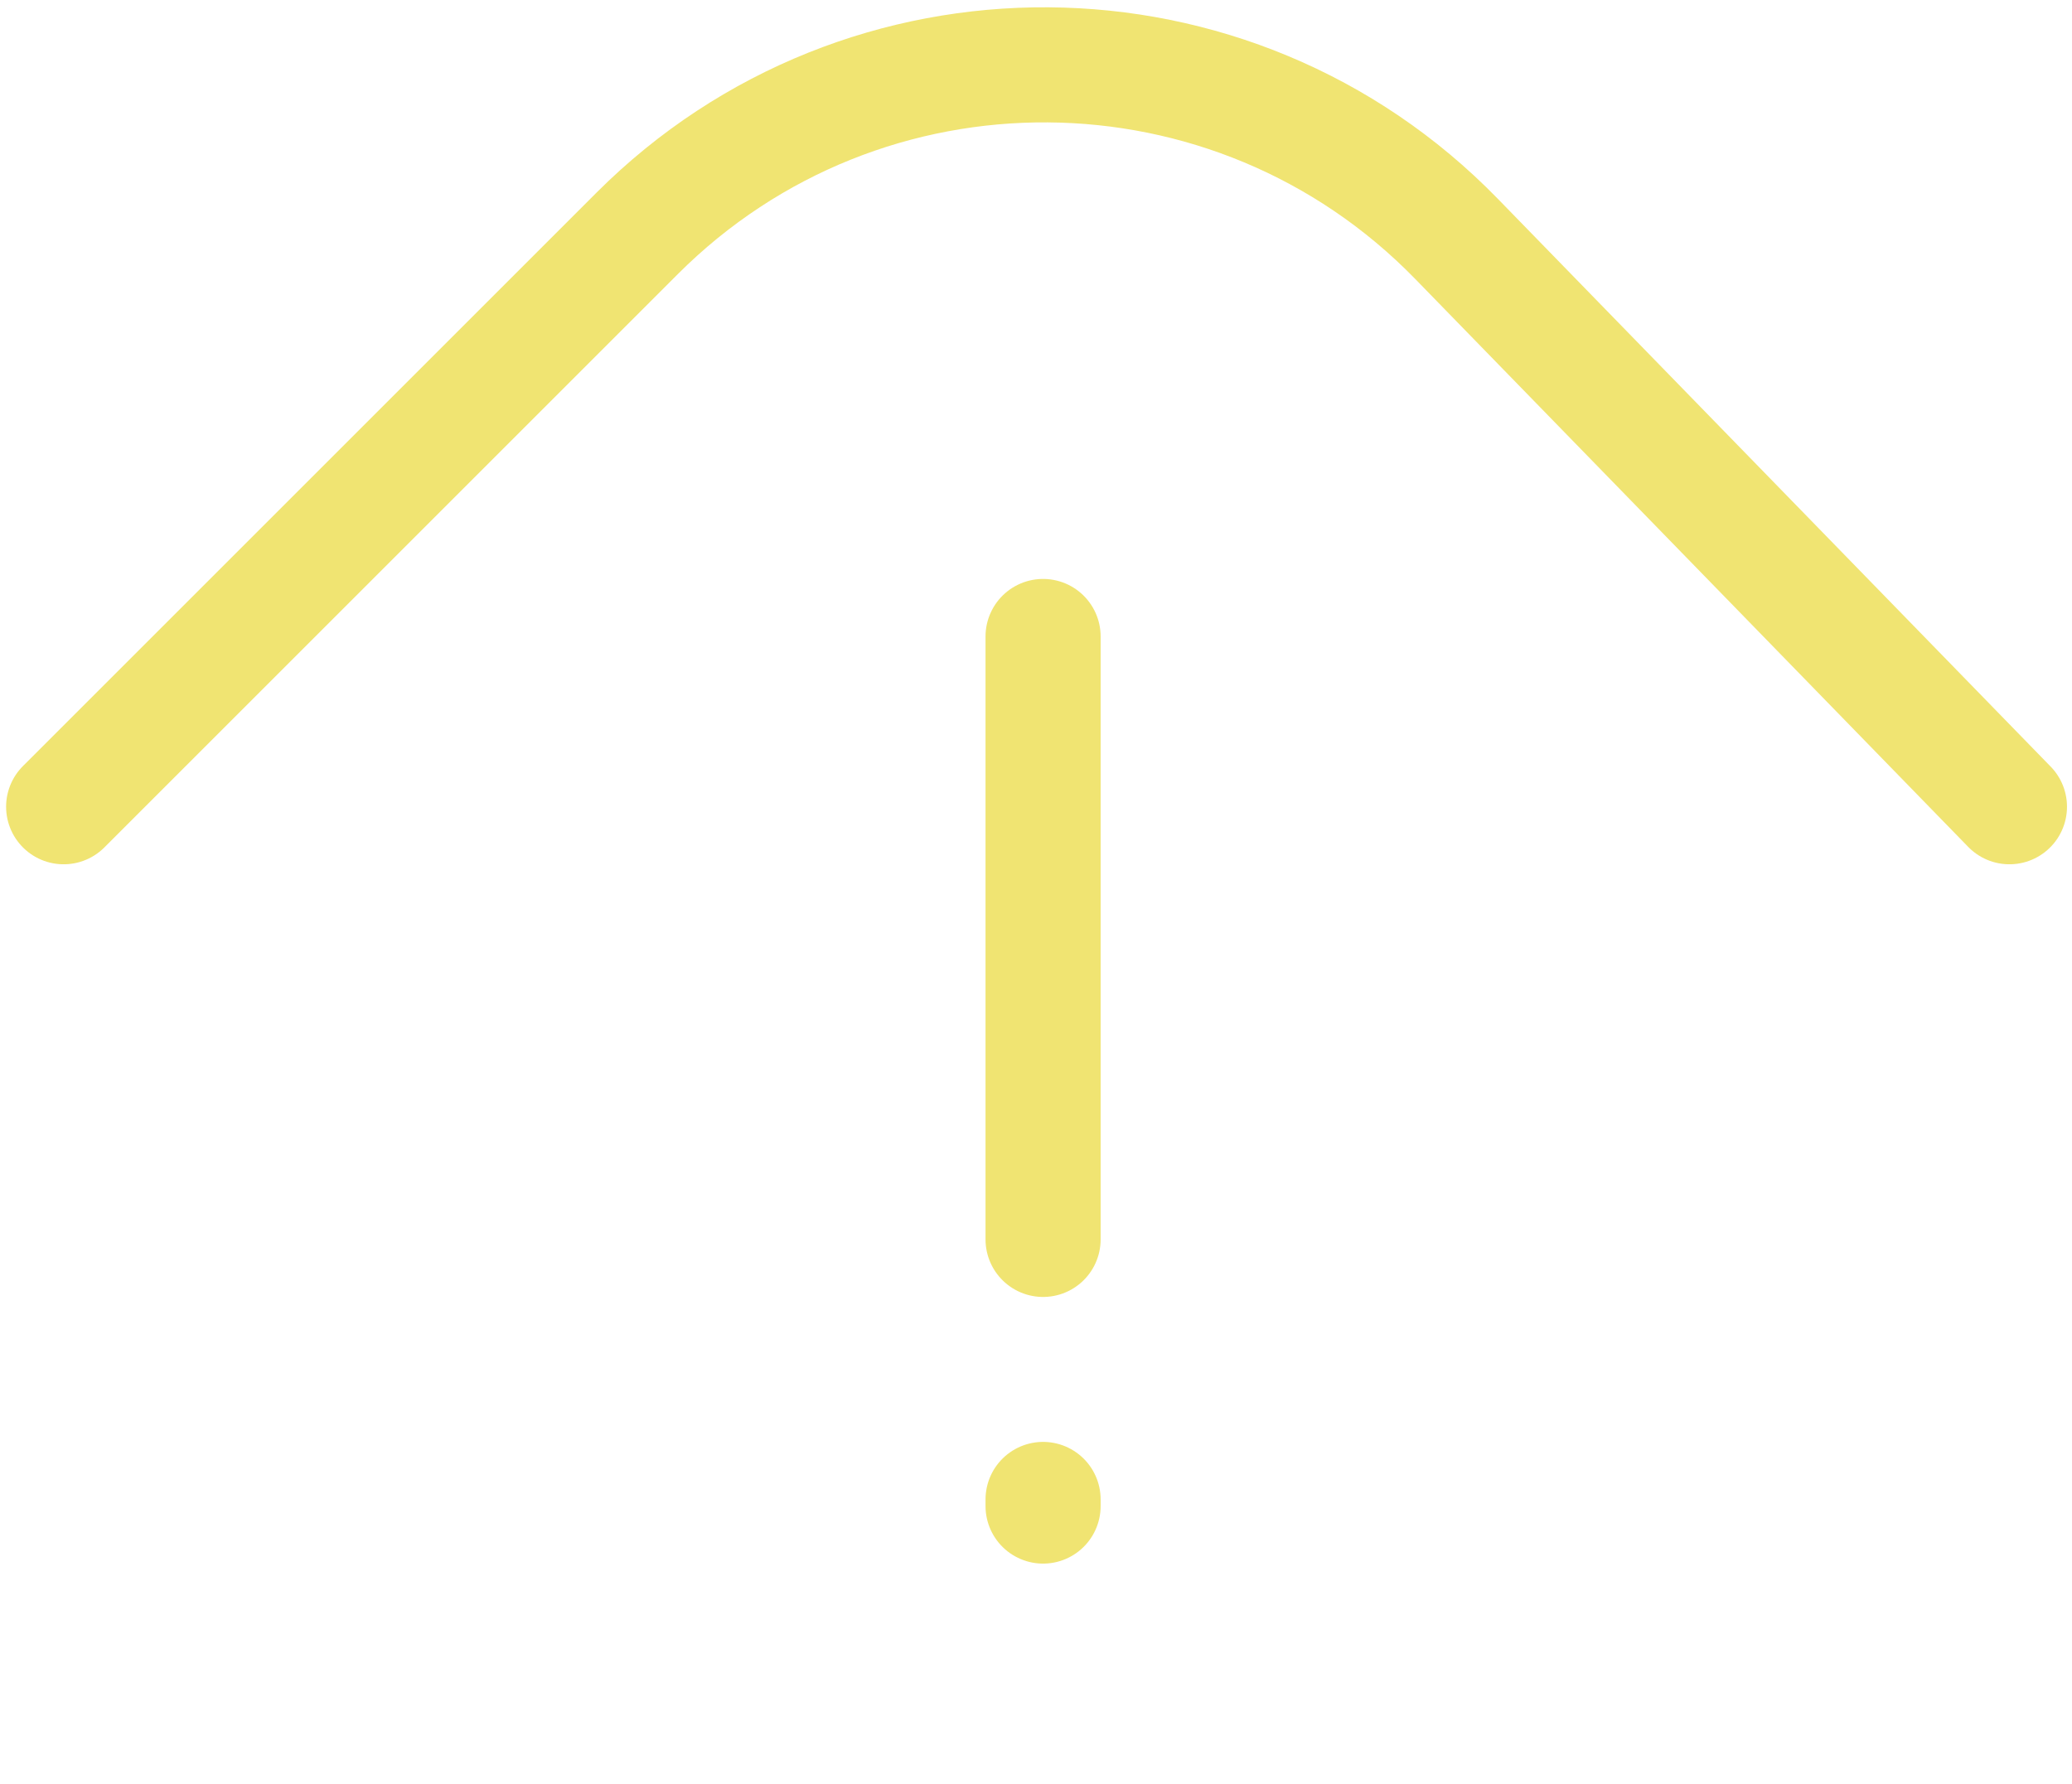 <svg width="36" height="31" viewBox="0 0 36 31" fill="none" xmlns="http://www.w3.org/2000/svg">
<g clip-path="url(#clip0_356_86)">
<path d="M34.913 14.02L25.307 4.152C21.418 0.156 15.013 0.113 11.07 4.056L1.106 14.02" stroke="#F0E472" stroke-width="2" stroke-linecap="round"/>
<path d="M18.123 26.173V26.058M18.123 21.539V11.061" stroke="#F0E472" stroke-width="2" stroke-linecap="round" stroke-linejoin="round"/>
</g>
<defs>
<clipPath id="clip0_356_86">
<rect width="36" height="31" fill="white"/>
</clipPath>
</defs>
</svg>
